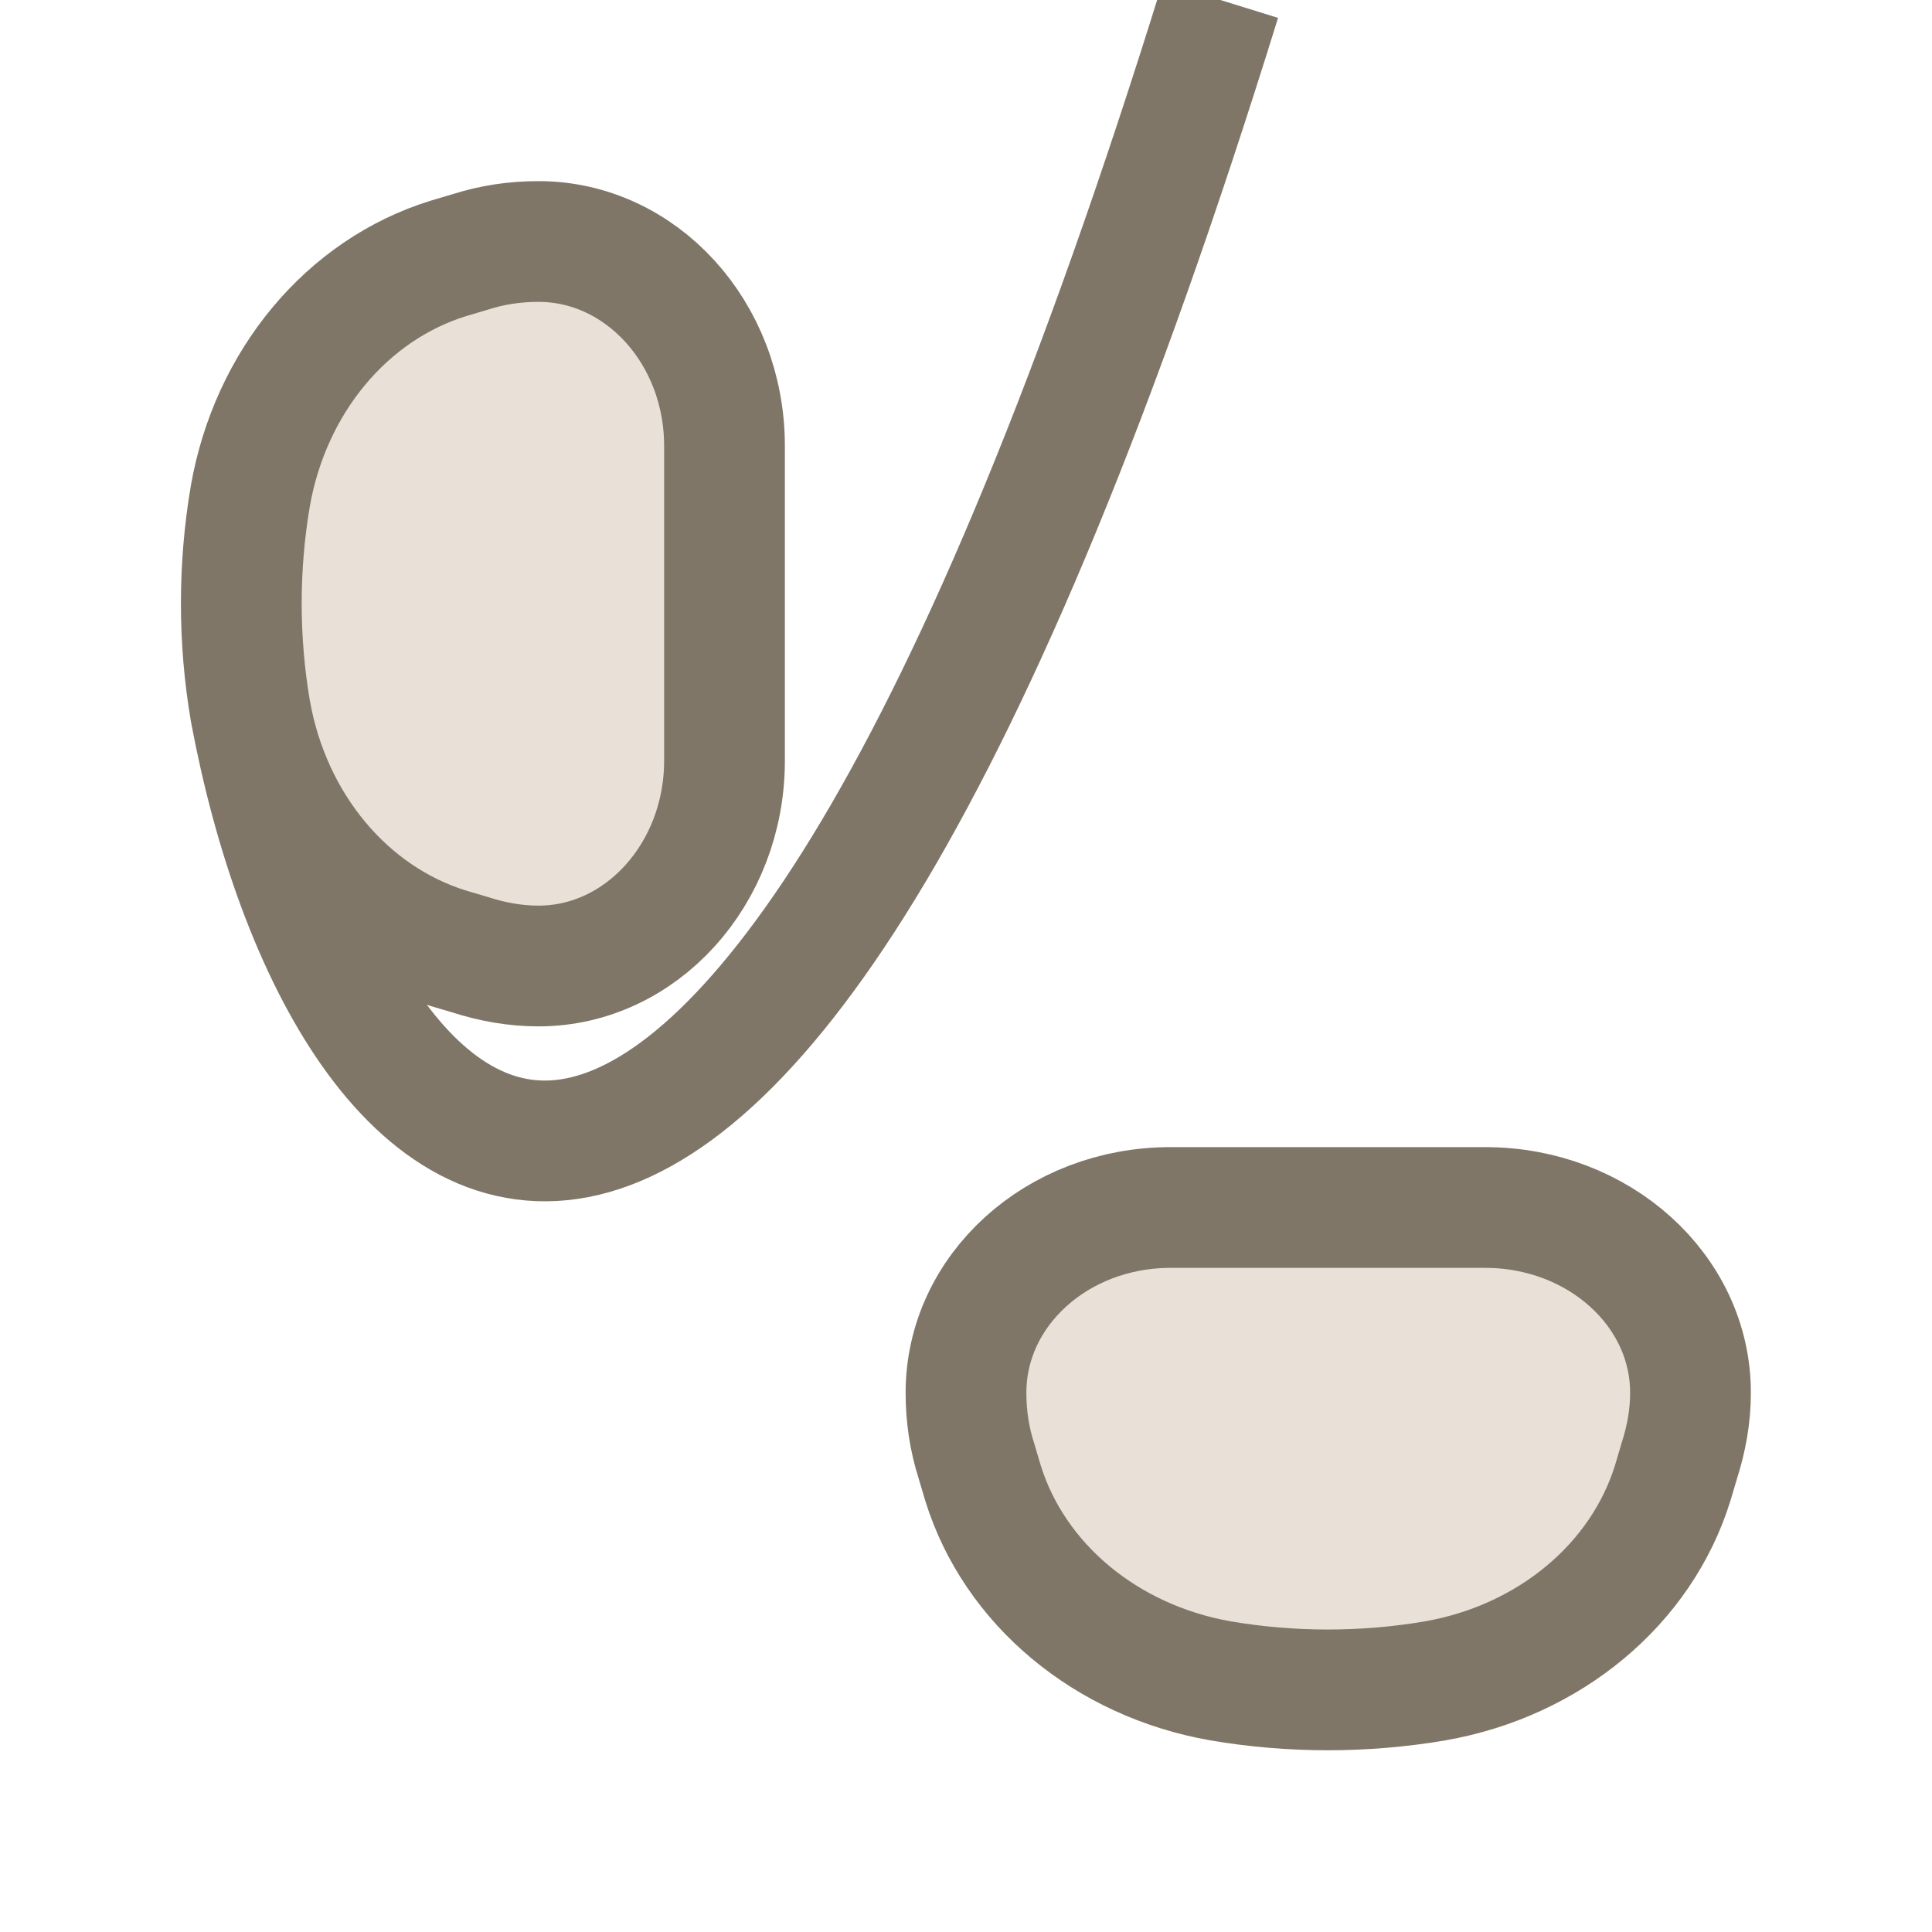 <svg width="24" height="24" viewBox="0 0 24 24" fill="none" xmlns="http://www.w3.org/2000/svg" xmlns:xlink="http://www.w3.org/1999/xlink">
	<desc>
			Created with Pixso.
	</desc>
	<defs/>
	<path d="M6.69 3C7.96 3 9 4.13 9 5.54L9 9.45C9 10.86 7.96 12 6.69 12C6.4 12 6.12 11.95 5.84 11.86L5.57 11.78C4.31 11.39 3.36 10.25 3.11 8.83C2.96 7.95 2.96 7.04 3.11 6.16C3.36 4.74 4.31 3.6 5.57 3.21L5.84 3.13C6.12 3.04 6.4 3 6.69 3ZM12 17.3C12 16.03 13.13 15 14.54 15L18.45 15C19.86 15 21 16.03 21 17.3C21 17.59 20.95 17.87 20.86 18.15L20.78 18.42C20.39 19.68 19.25 20.63 17.83 20.88C16.95 21.03 16.04 21.03 15.16 20.88C13.74 20.63 12.6 19.68 12.21 18.42L12.13 18.15C12.04 17.87 12 17.59 12 17.3Z" fill="#E9E1D8" fill-opacity="1" fill-rule="evenodd"/>
	<path d="M12.21 18.42C12.6 19.68 13.74 20.63 15.16 20.88C16.04 21.03 16.95 21.03 17.83 20.88C19.25 20.63 20.39 19.68 20.78 18.42L20.86 18.15C20.95 17.87 21 17.59 21 17.3C21 16.03 19.86 15 18.45 15L14.54 15C13.13 15 12 16.03 12 17.3C12 17.59 12.04 17.87 12.13 18.15L12.21 18.42ZM5.57 3.21C4.31 3.6 3.36 4.74 3.11 6.16C2.96 7.04 2.96 7.95 3.11 8.83C3.36 10.25 4.31 11.39 5.57 11.78L5.84 11.86C6.12 11.95 6.4 12 6.69 12C7.96 12 9 10.86 9 9.45L9 5.54C9 4.13 7.96 3 6.69 3C6.4 3 6.12 3.04 5.84 3.13L5.57 3.21ZM3.11 8.83C4.25 14.95 9.04 19.74 15.16 " stroke="#7F7667" stroke-opacity="1" stroke-width="1.5"/>
</svg>
